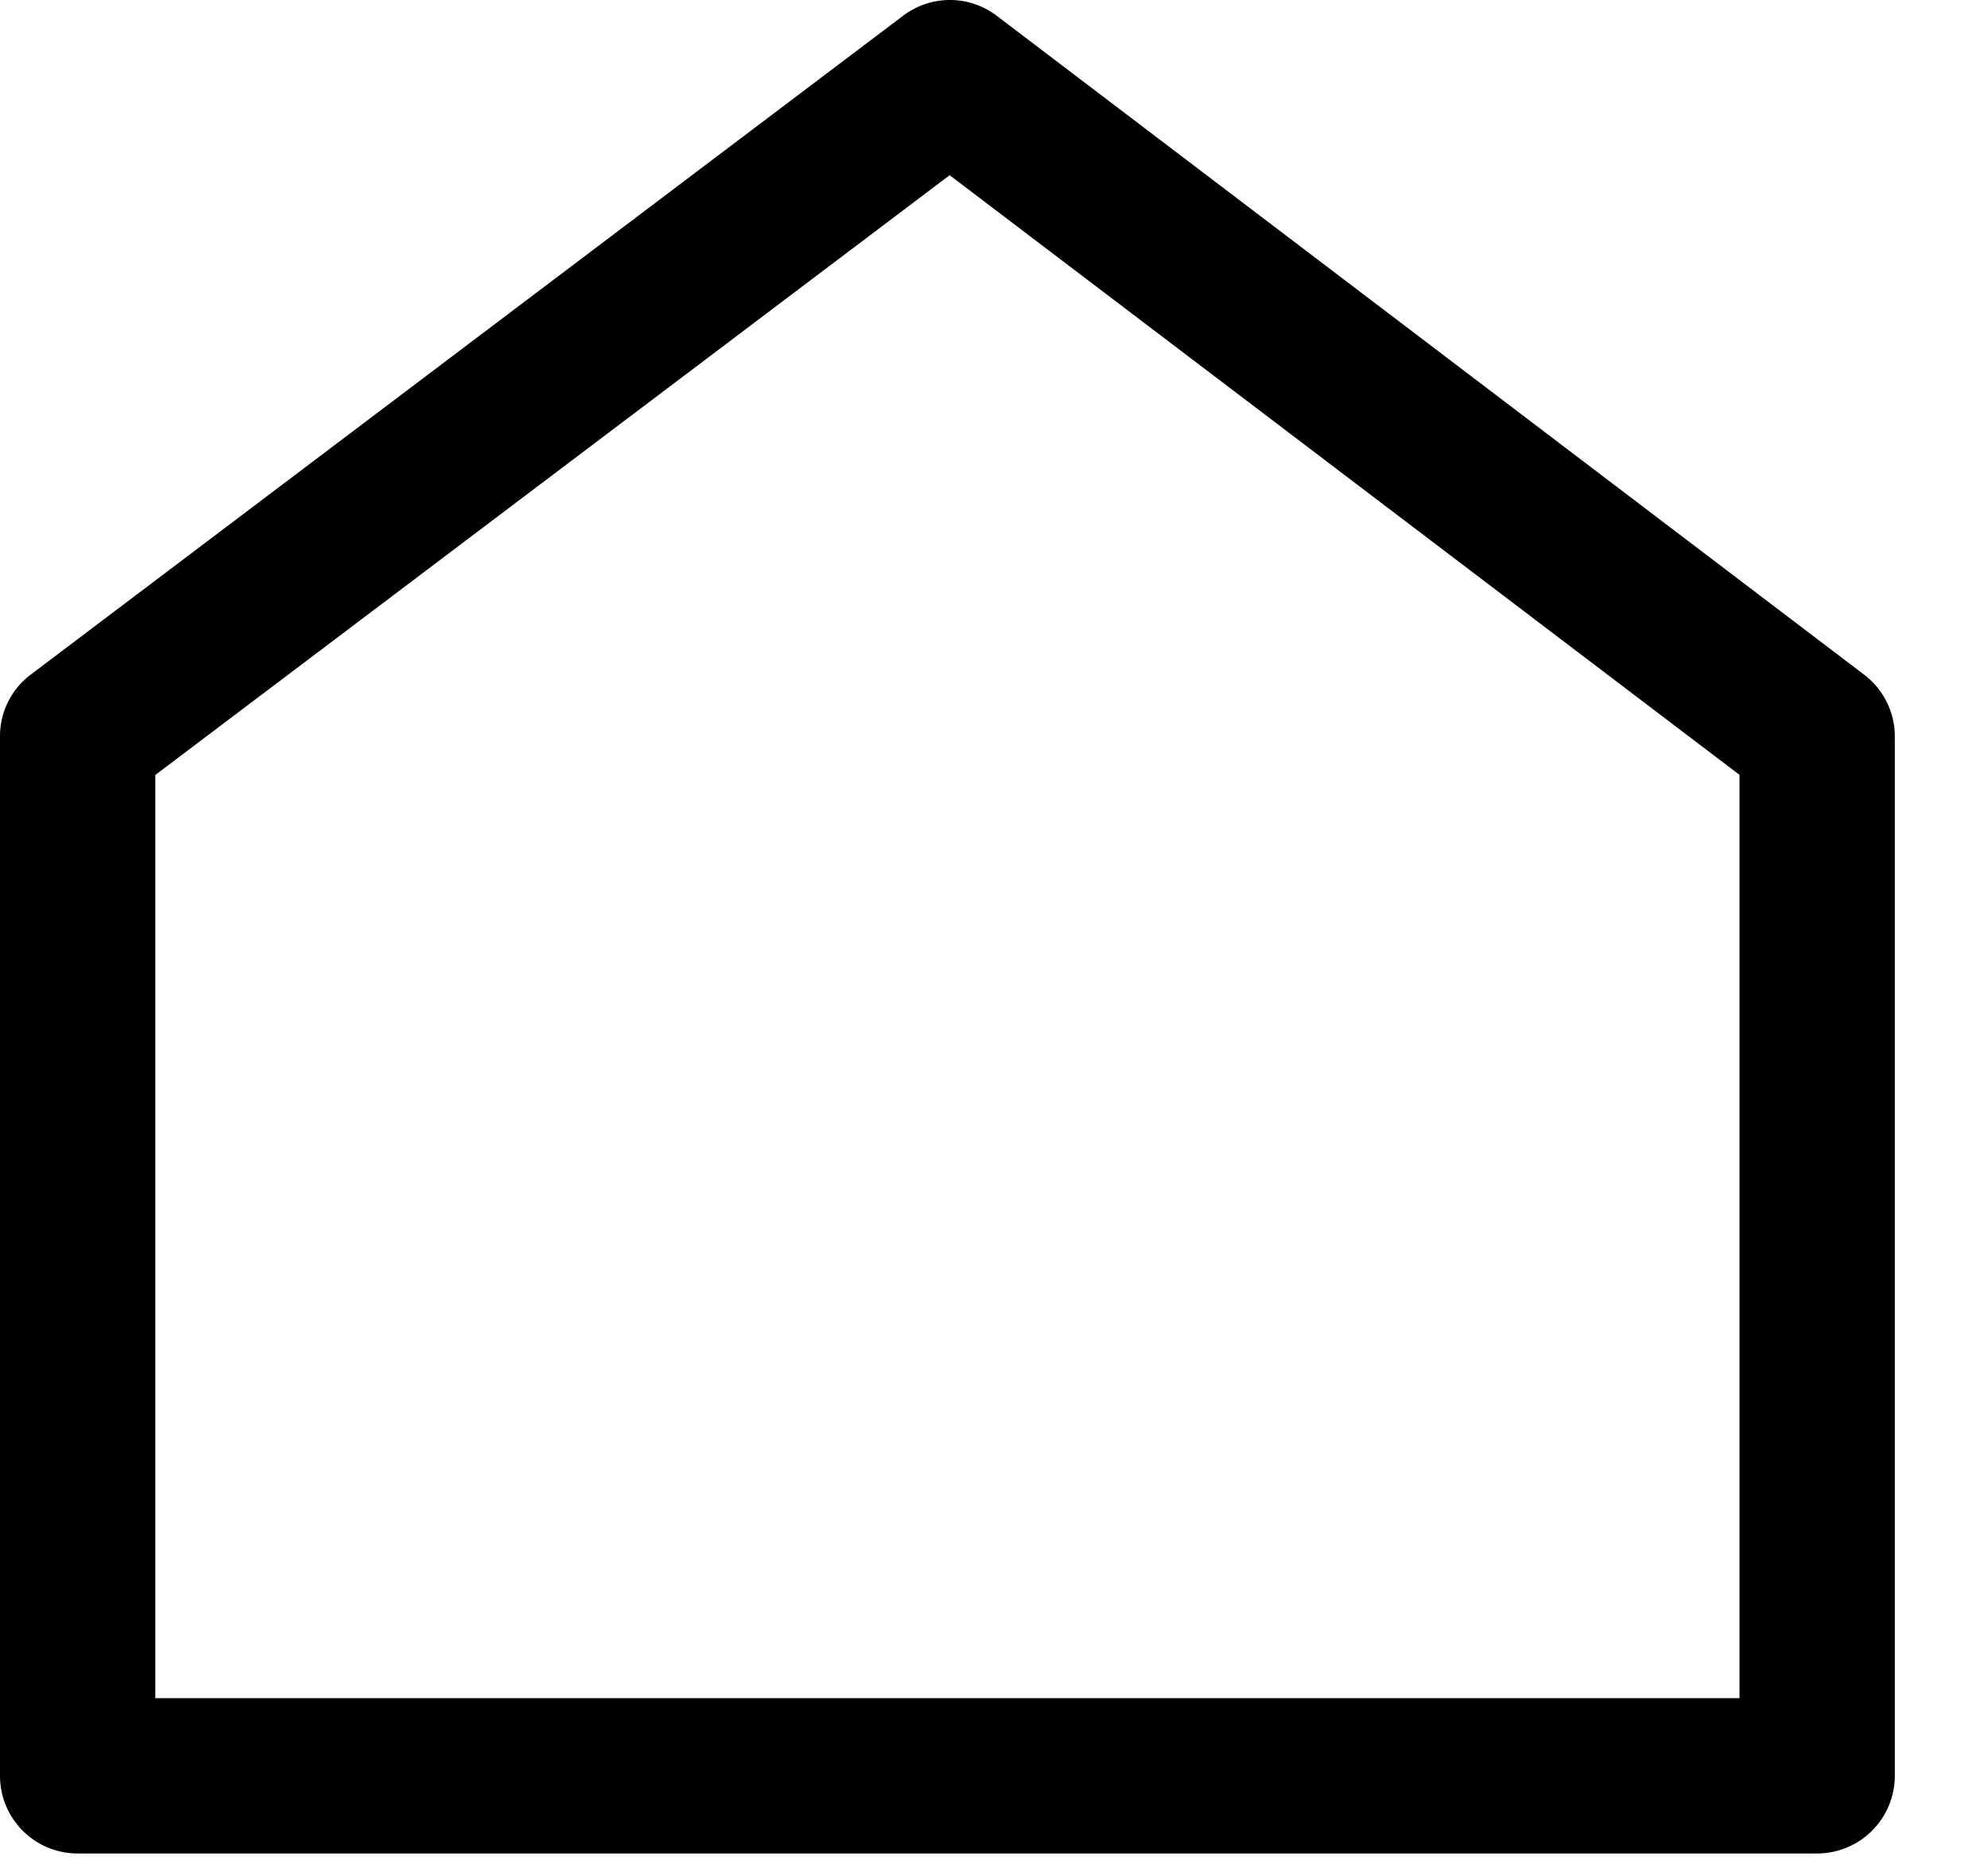 <svg xmlns="http://www.w3.org/2000/svg" width="16" height="15"><path fill-rule="evenodd" d="M1.25 13.667H14V6.236L7.643 1.41 1.25 6.237v7.43zm13.375 1.25h-14A.625.625 0 010 14.292V5.926a.62.62 0 01.249-.498L7.268.127a.623.623 0 01.754 0l6.98 5.302a.624.624 0 01.248.497v8.366a.626.626 0 01-.625.625z"/></svg>